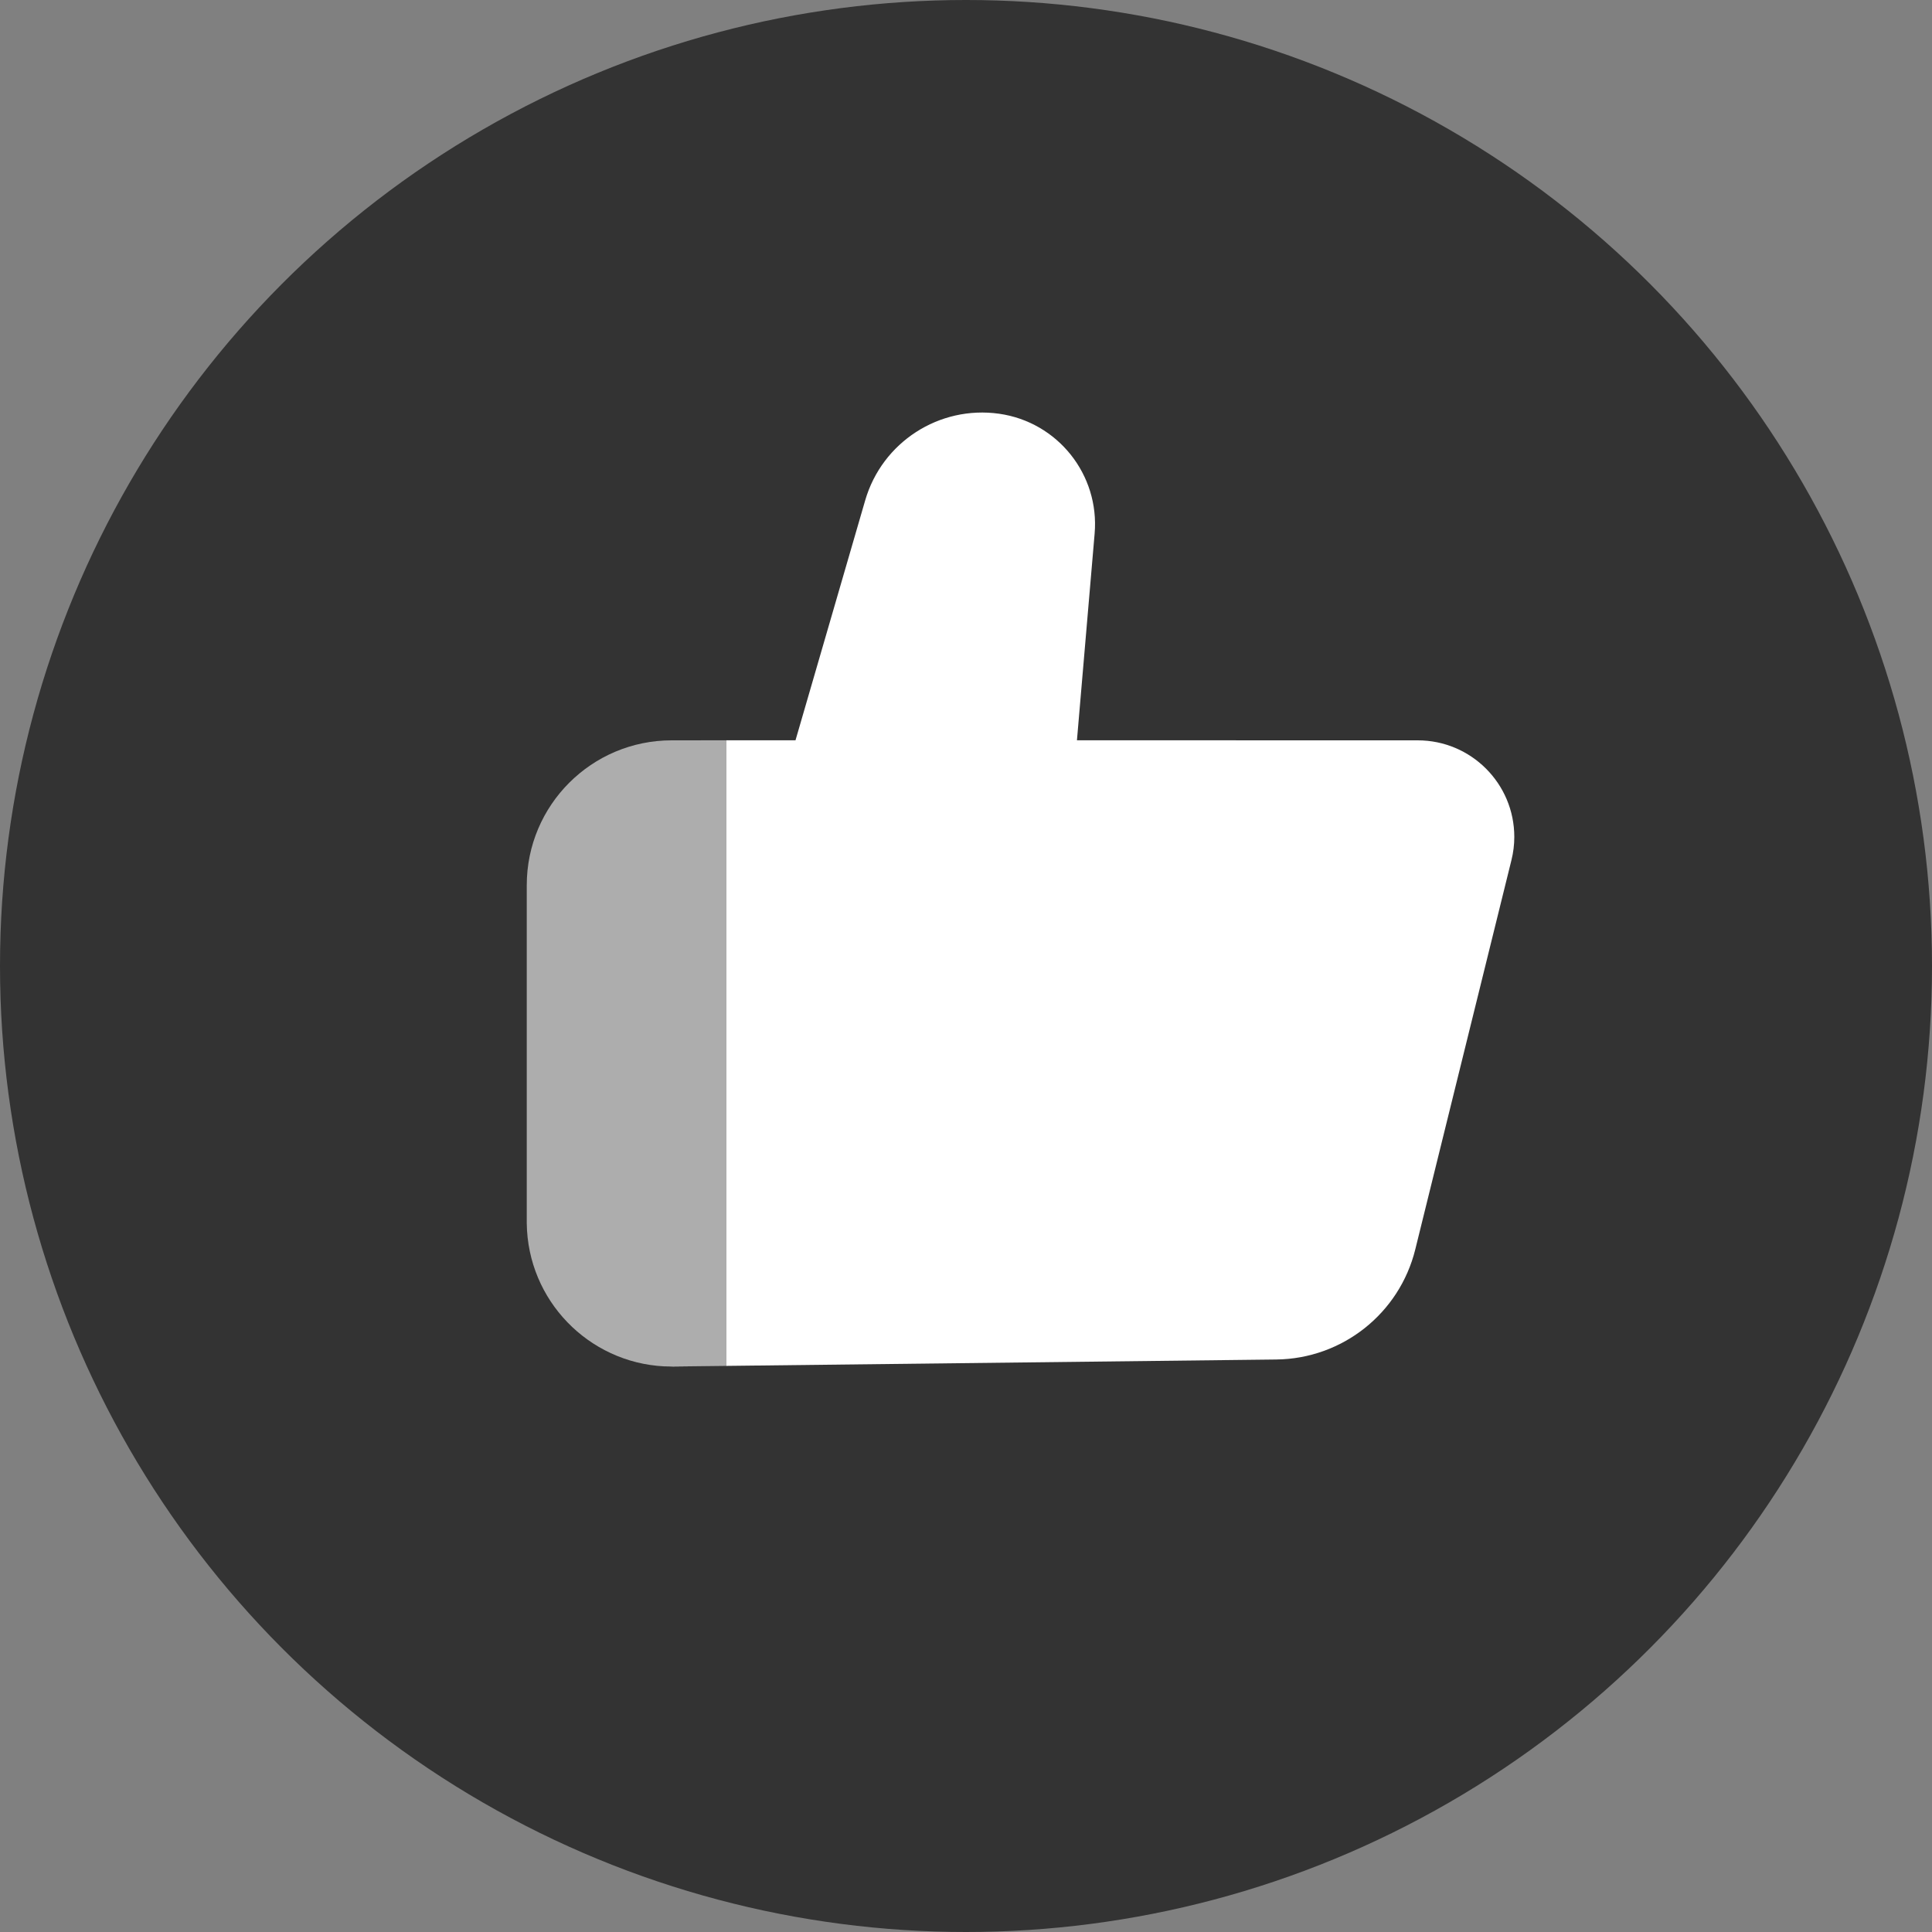 <svg xmlns="http://www.w3.org/2000/svg"
    width="24px"
    height="24px"
    version="1.1"
    viewBox="0 0 40 40">
    <rect x="0" y="0" width="40" height="40" fill="#808080" stroke="none"/>
    <g
        fill="none"
        fill-rule="evenodd"
        stroke="none"
        stroke-width="1">
        <circle
            cx="20"
            cy="20"
            r="20"
            fill="#333" />
        <g
            fill="#FFF"
            transform="translate(10.906 7.608)">
            <path d="M9.78,0.958 C10.993,1.13 11.862,2.22 11.757,3.441 L11.391,7.719 L18.446,7.72 C19.55,7.72 20.446,8.615 20.446,9.72 C20.446,9.881 20.426,10.042 20.387,10.199 L18.396,18.259 C18.068,19.586 16.885,20.523 15.519,20.539 L3.035,20.684 L2.859,20.681 L3.378,20.679 L4.13,20.67 L4.13,7.719 L5.564,7.719 L7.007,2.751 C7.357,1.547 8.538,0.783 9.78,0.958 Z" />
            <path
                fill-opacity=".6"
                d="M4.13,7.719 L4.13,20.67 L3.378,20.679 L2.845,20.681 C1.276,20.601 0.019,19.312 0,17.719 L0,10.72 C-2.02906125e-16,9.063 1.343,7.72 3,7.72 L4.13,7.719 Z" />
        </g>
    </g>
</svg>
